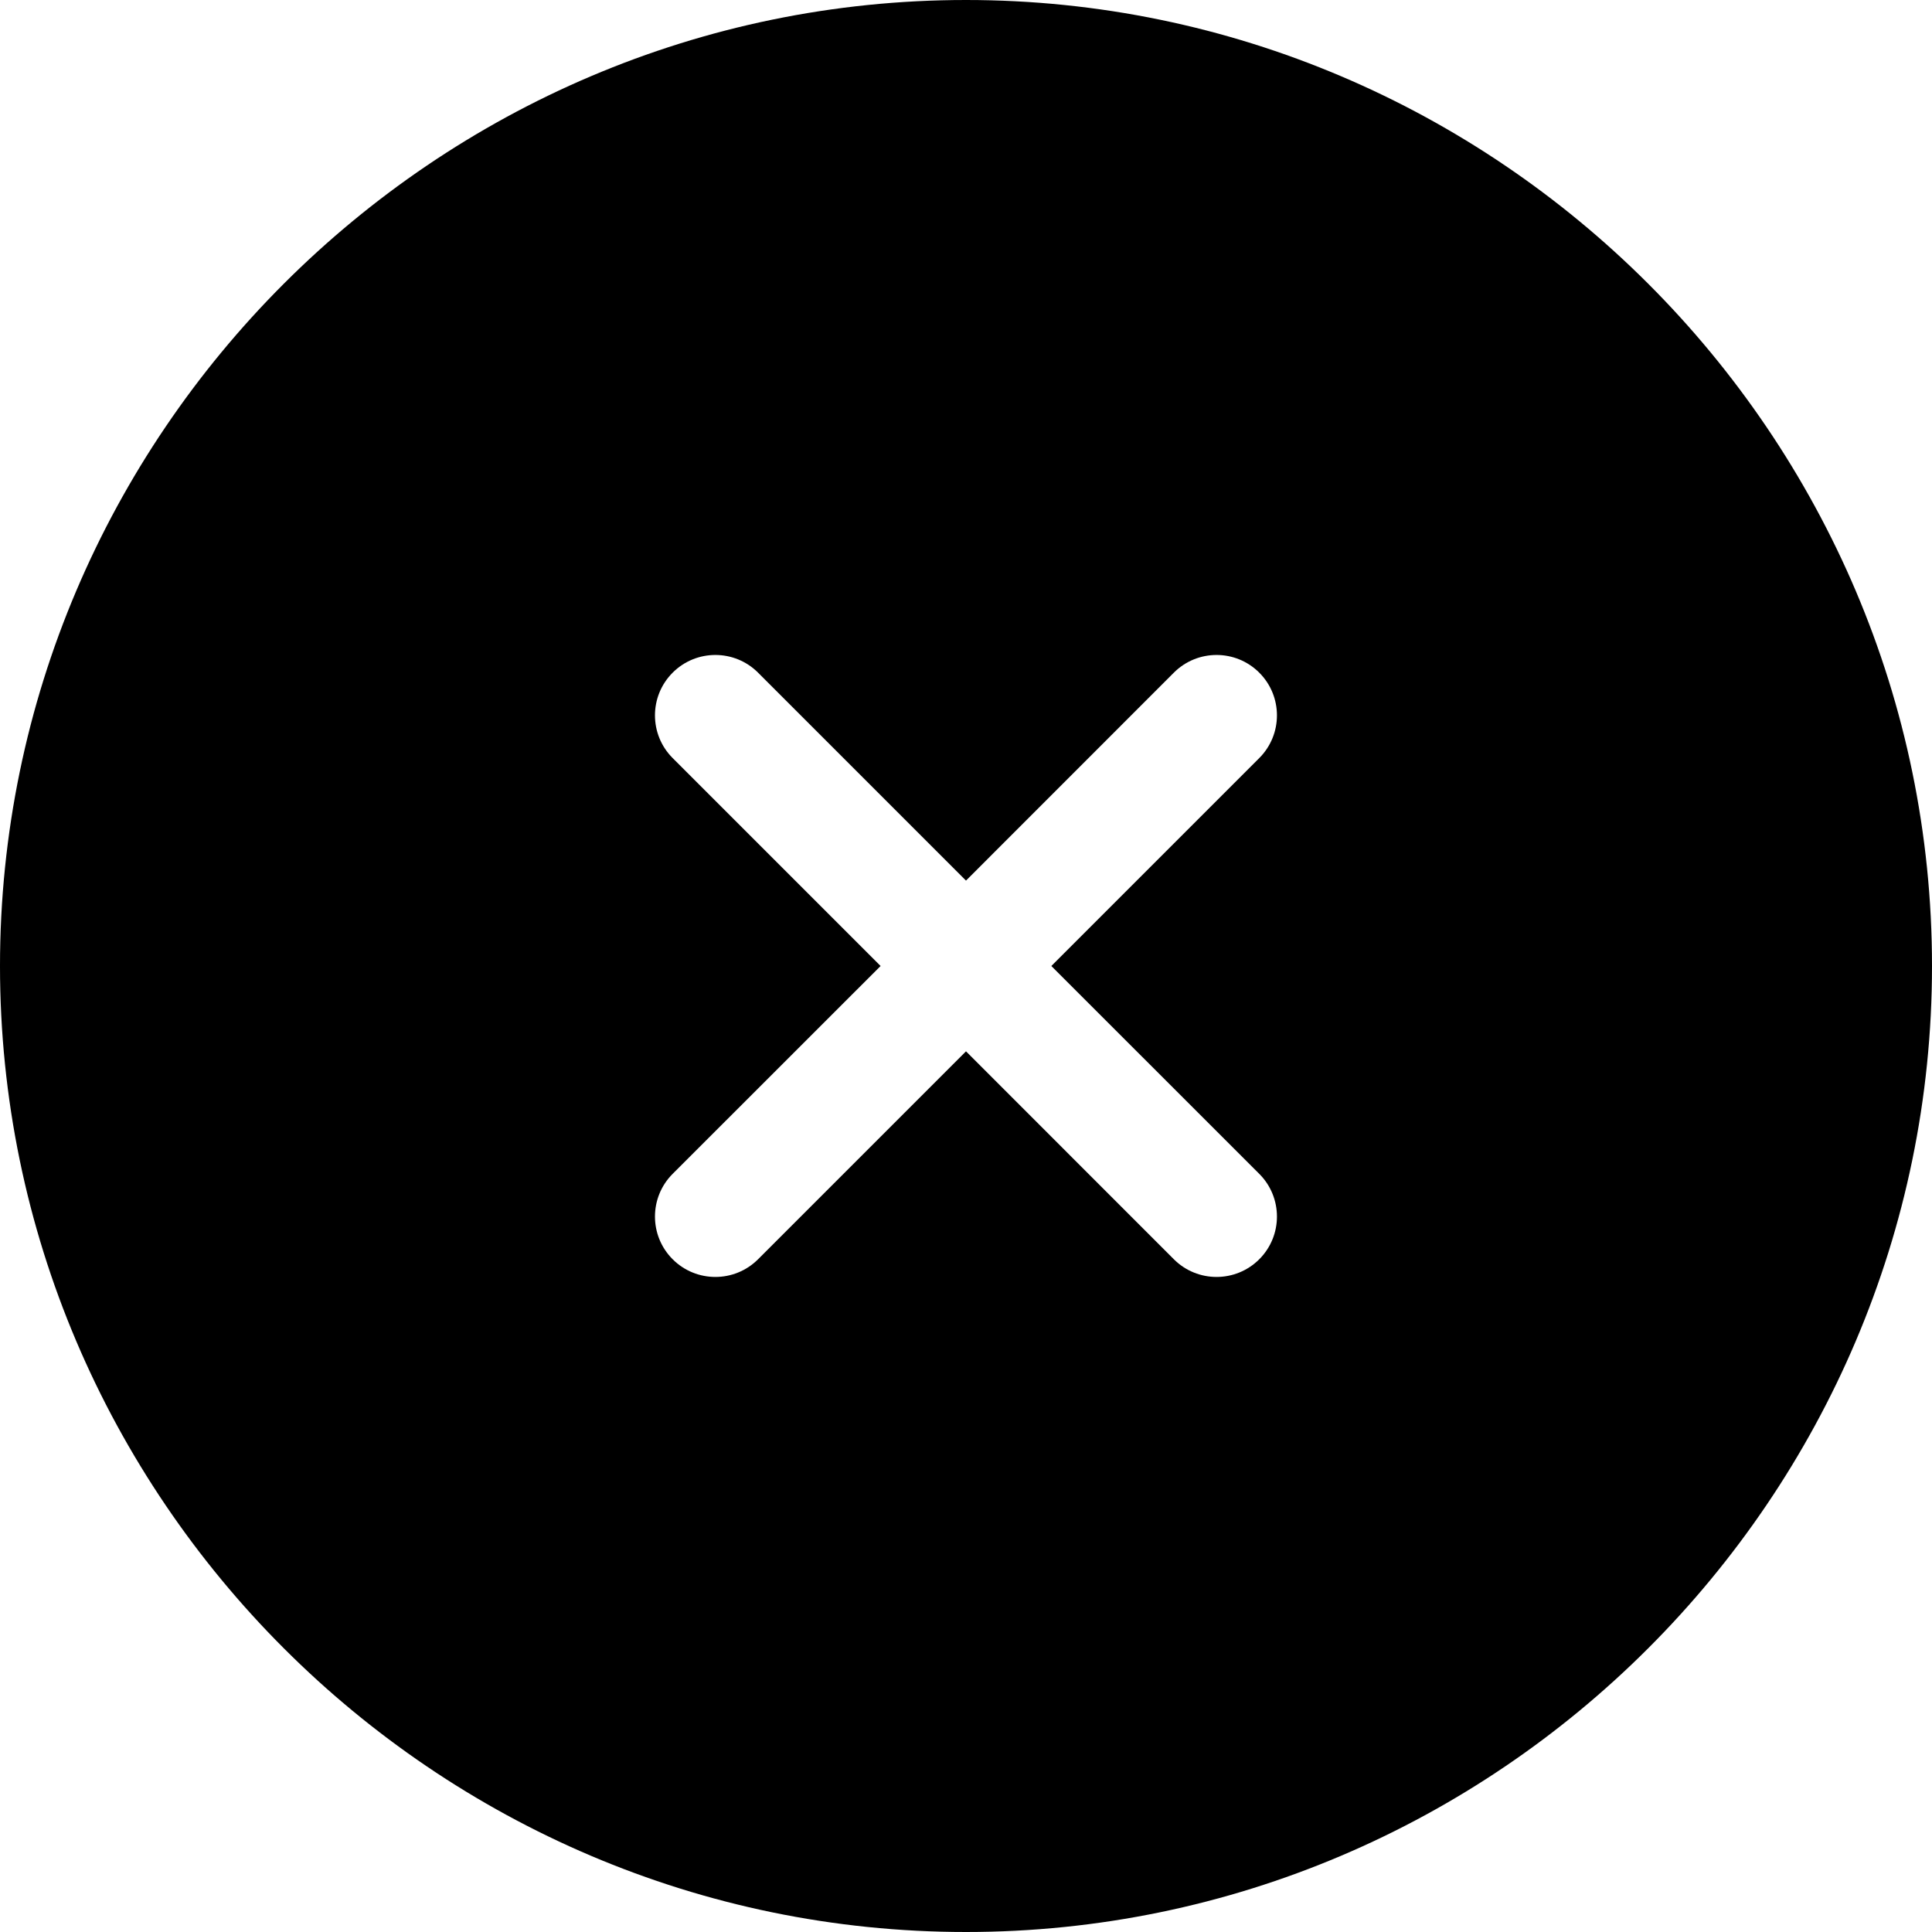 <svg width="24" height="24" viewBox="0 0 24 24" fill="none" xmlns="http://www.w3.org/2000/svg">
<path fill-rule="evenodd" clip-rule="evenodd" d="M12 24C18.6 24 24 18.6 24 12C24 5.4 18.6 0 12 0C5.4 0 0 5.4 0 12C0 18.6 5.4 24 12 24ZM15.643 9.417C15.936 9.124 15.936 8.649 15.643 8.356C15.35 8.063 14.875 8.063 14.582 8.356L12 10.939L9.417 8.356C9.124 8.063 8.649 8.063 8.356 8.356C8.063 8.649 8.063 9.124 8.356 9.417L10.939 12L8.356 14.582C8.063 14.875 8.063 15.35 8.356 15.643C8.649 15.936 9.124 15.936 9.417 15.643L12 13.06L14.582 15.643C14.875 15.936 15.35 15.936 15.643 15.643C15.936 15.35 15.936 14.875 15.643 14.582L13.06 12L15.643 9.417Z" fill="currentColor"/>
</svg>
